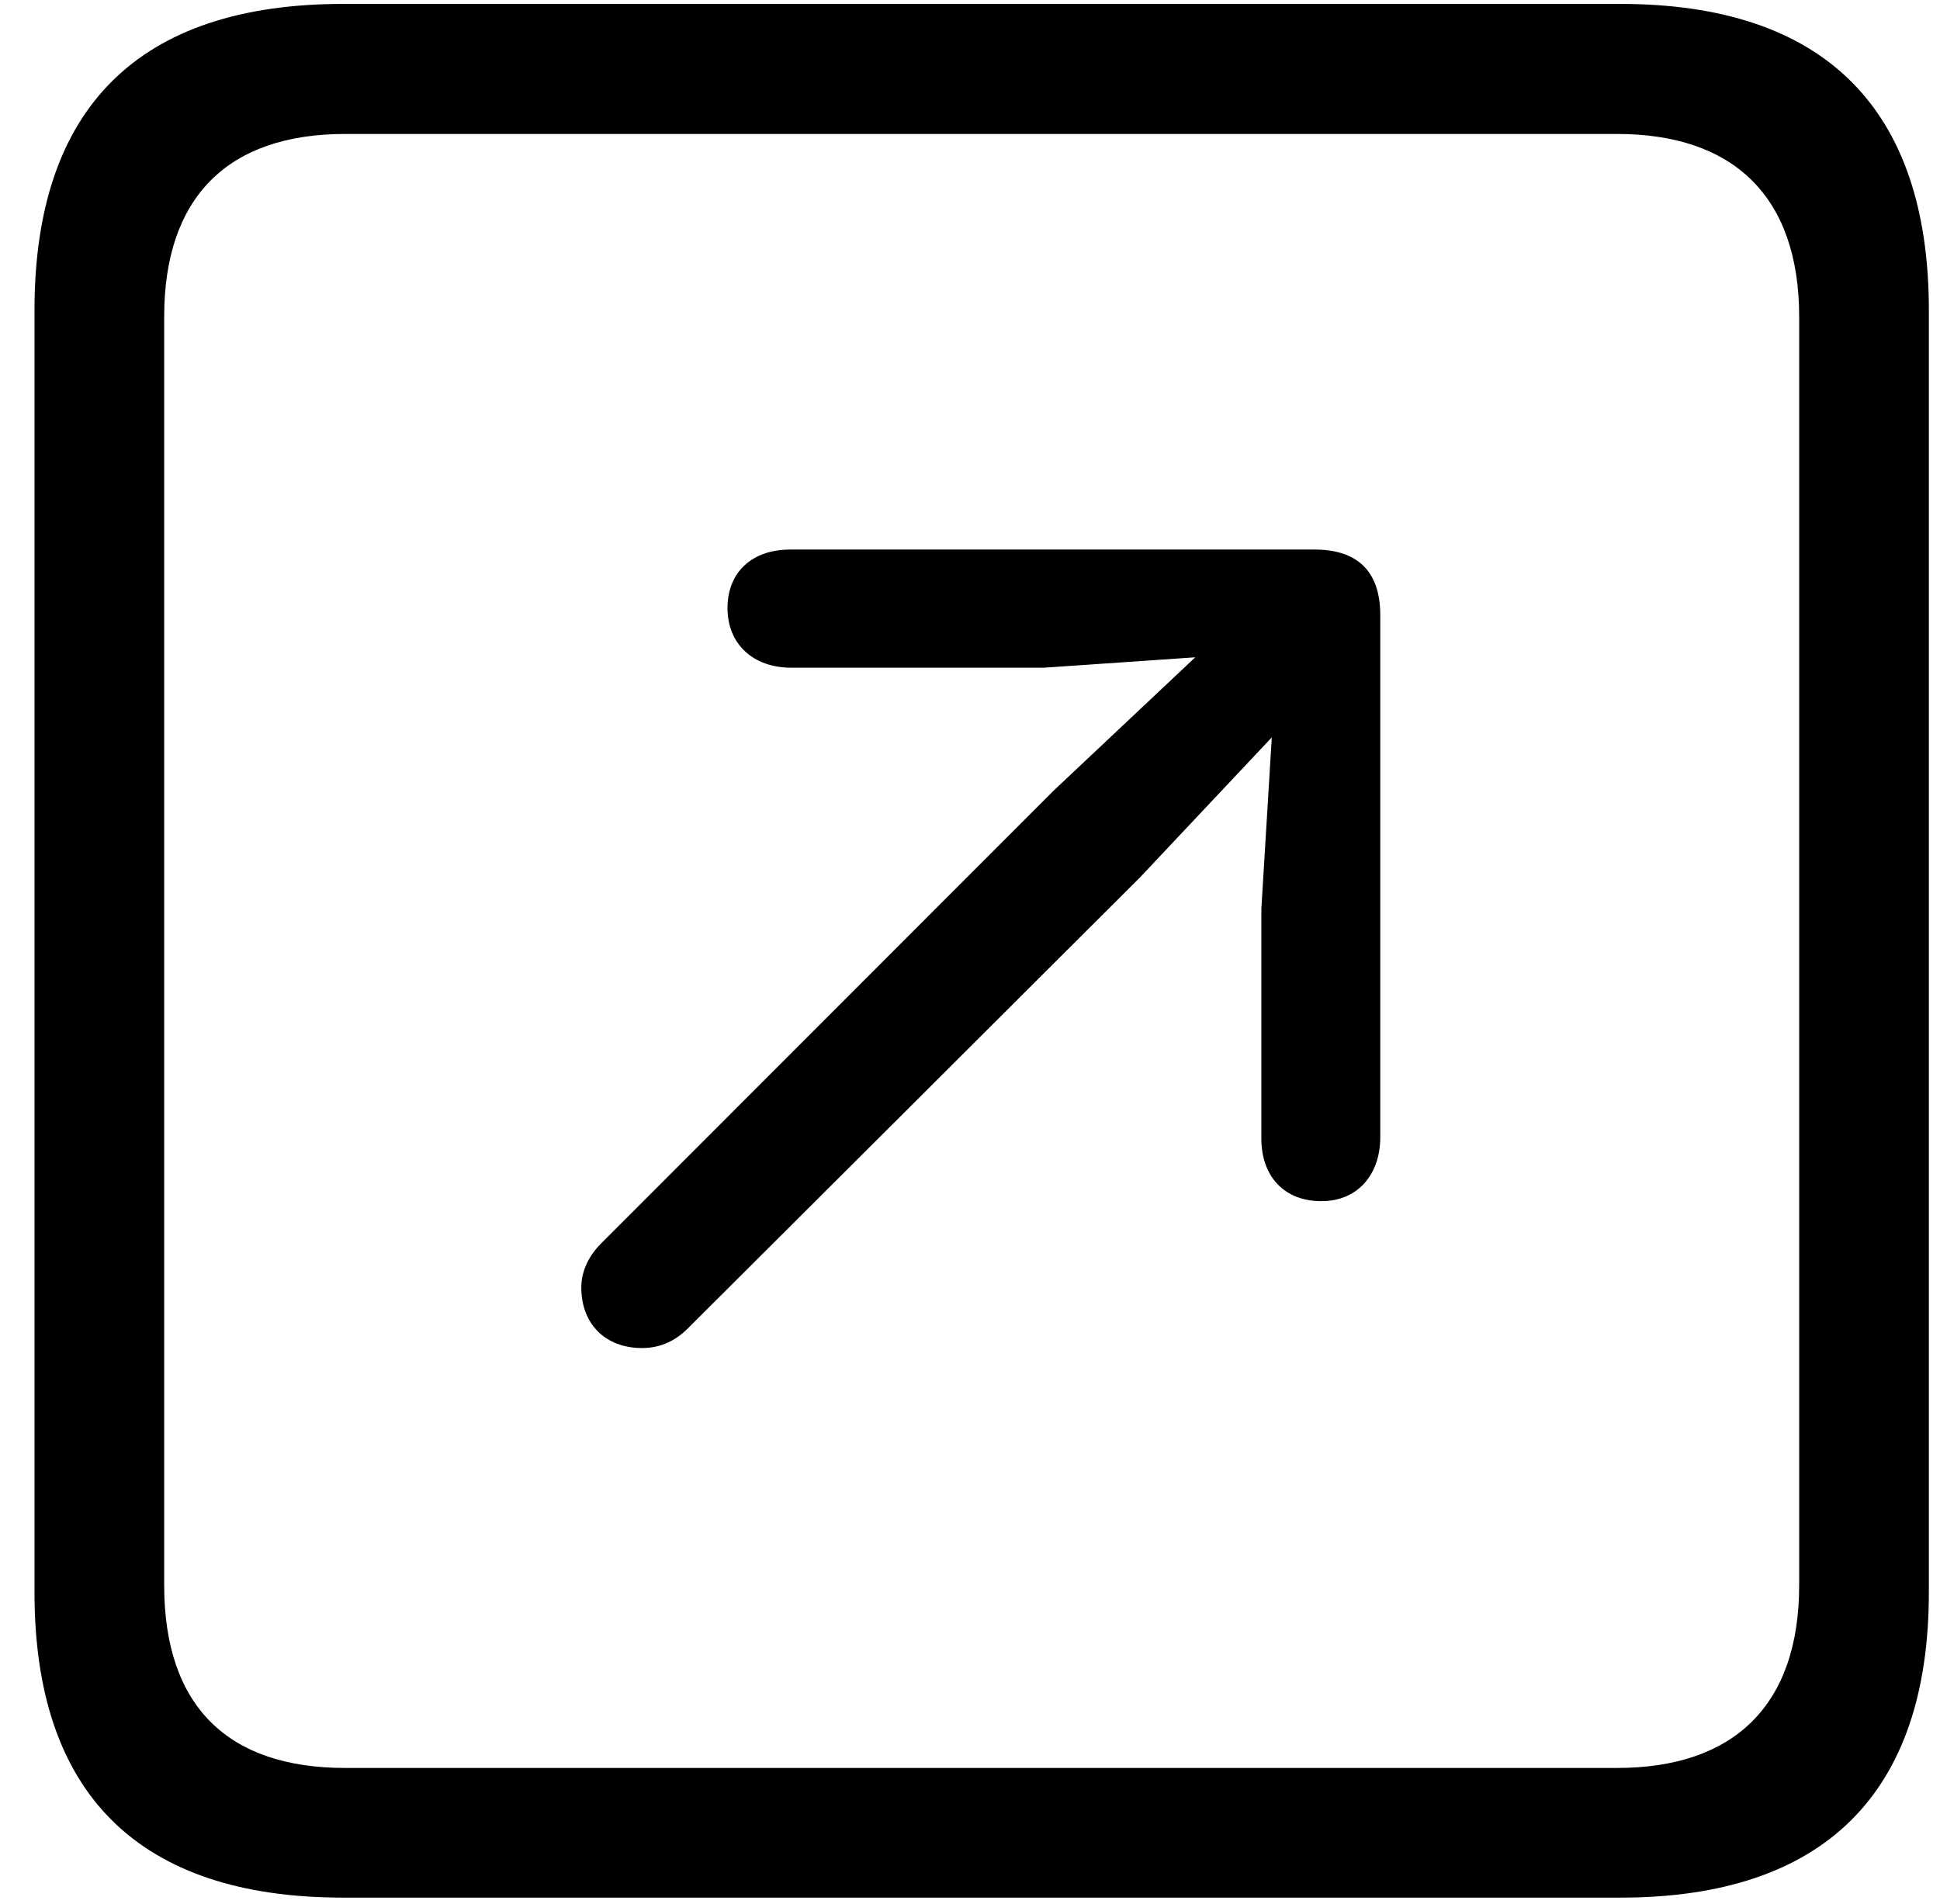 <svg width="54" height="53" viewBox="0 0 54 53" fill="none" xmlns="http://www.w3.org/2000/svg">
<path d="M0.96 44.329V8.639C0.96 2.989 3.87 0.109 9.55 0.109H45.1C50.78 0.109 53.69 3.019 53.69 8.639V44.329C53.69 49.919 50.78 52.829 45.1 52.829H9.55C3.87 52.829 0.96 49.949 0.96 44.329ZM45.01 49.219C48.24 49.219 50.08 47.499 50.08 44.129V8.819C50.08 5.469 48.25 3.729 45.01 3.729H9.61C6.35 3.729 4.57 5.479 4.57 8.819V44.129C4.57 47.509 6.35 49.219 9.61 49.219H45.01ZM35.11 31.699V25.299L35.4 20.529L31.73 24.429L19.15 36.979C18.83 37.299 18.42 37.529 17.87 37.529C16.85 37.529 16.18 36.859 16.18 35.839C16.18 35.369 16.41 34.939 16.73 34.619L29.34 21.999L33.27 18.299L29.05 18.589H22.03C20.95 18.589 20.25 17.919 20.25 16.929C20.25 15.939 20.92 15.299 22 15.299H36.59C37.73 15.299 38.42 15.849 38.42 17.129V31.659C38.42 32.709 37.78 33.439 36.79 33.439C35.78 33.449 35.11 32.779 35.11 31.699Z" fill="black"/>
</svg>
